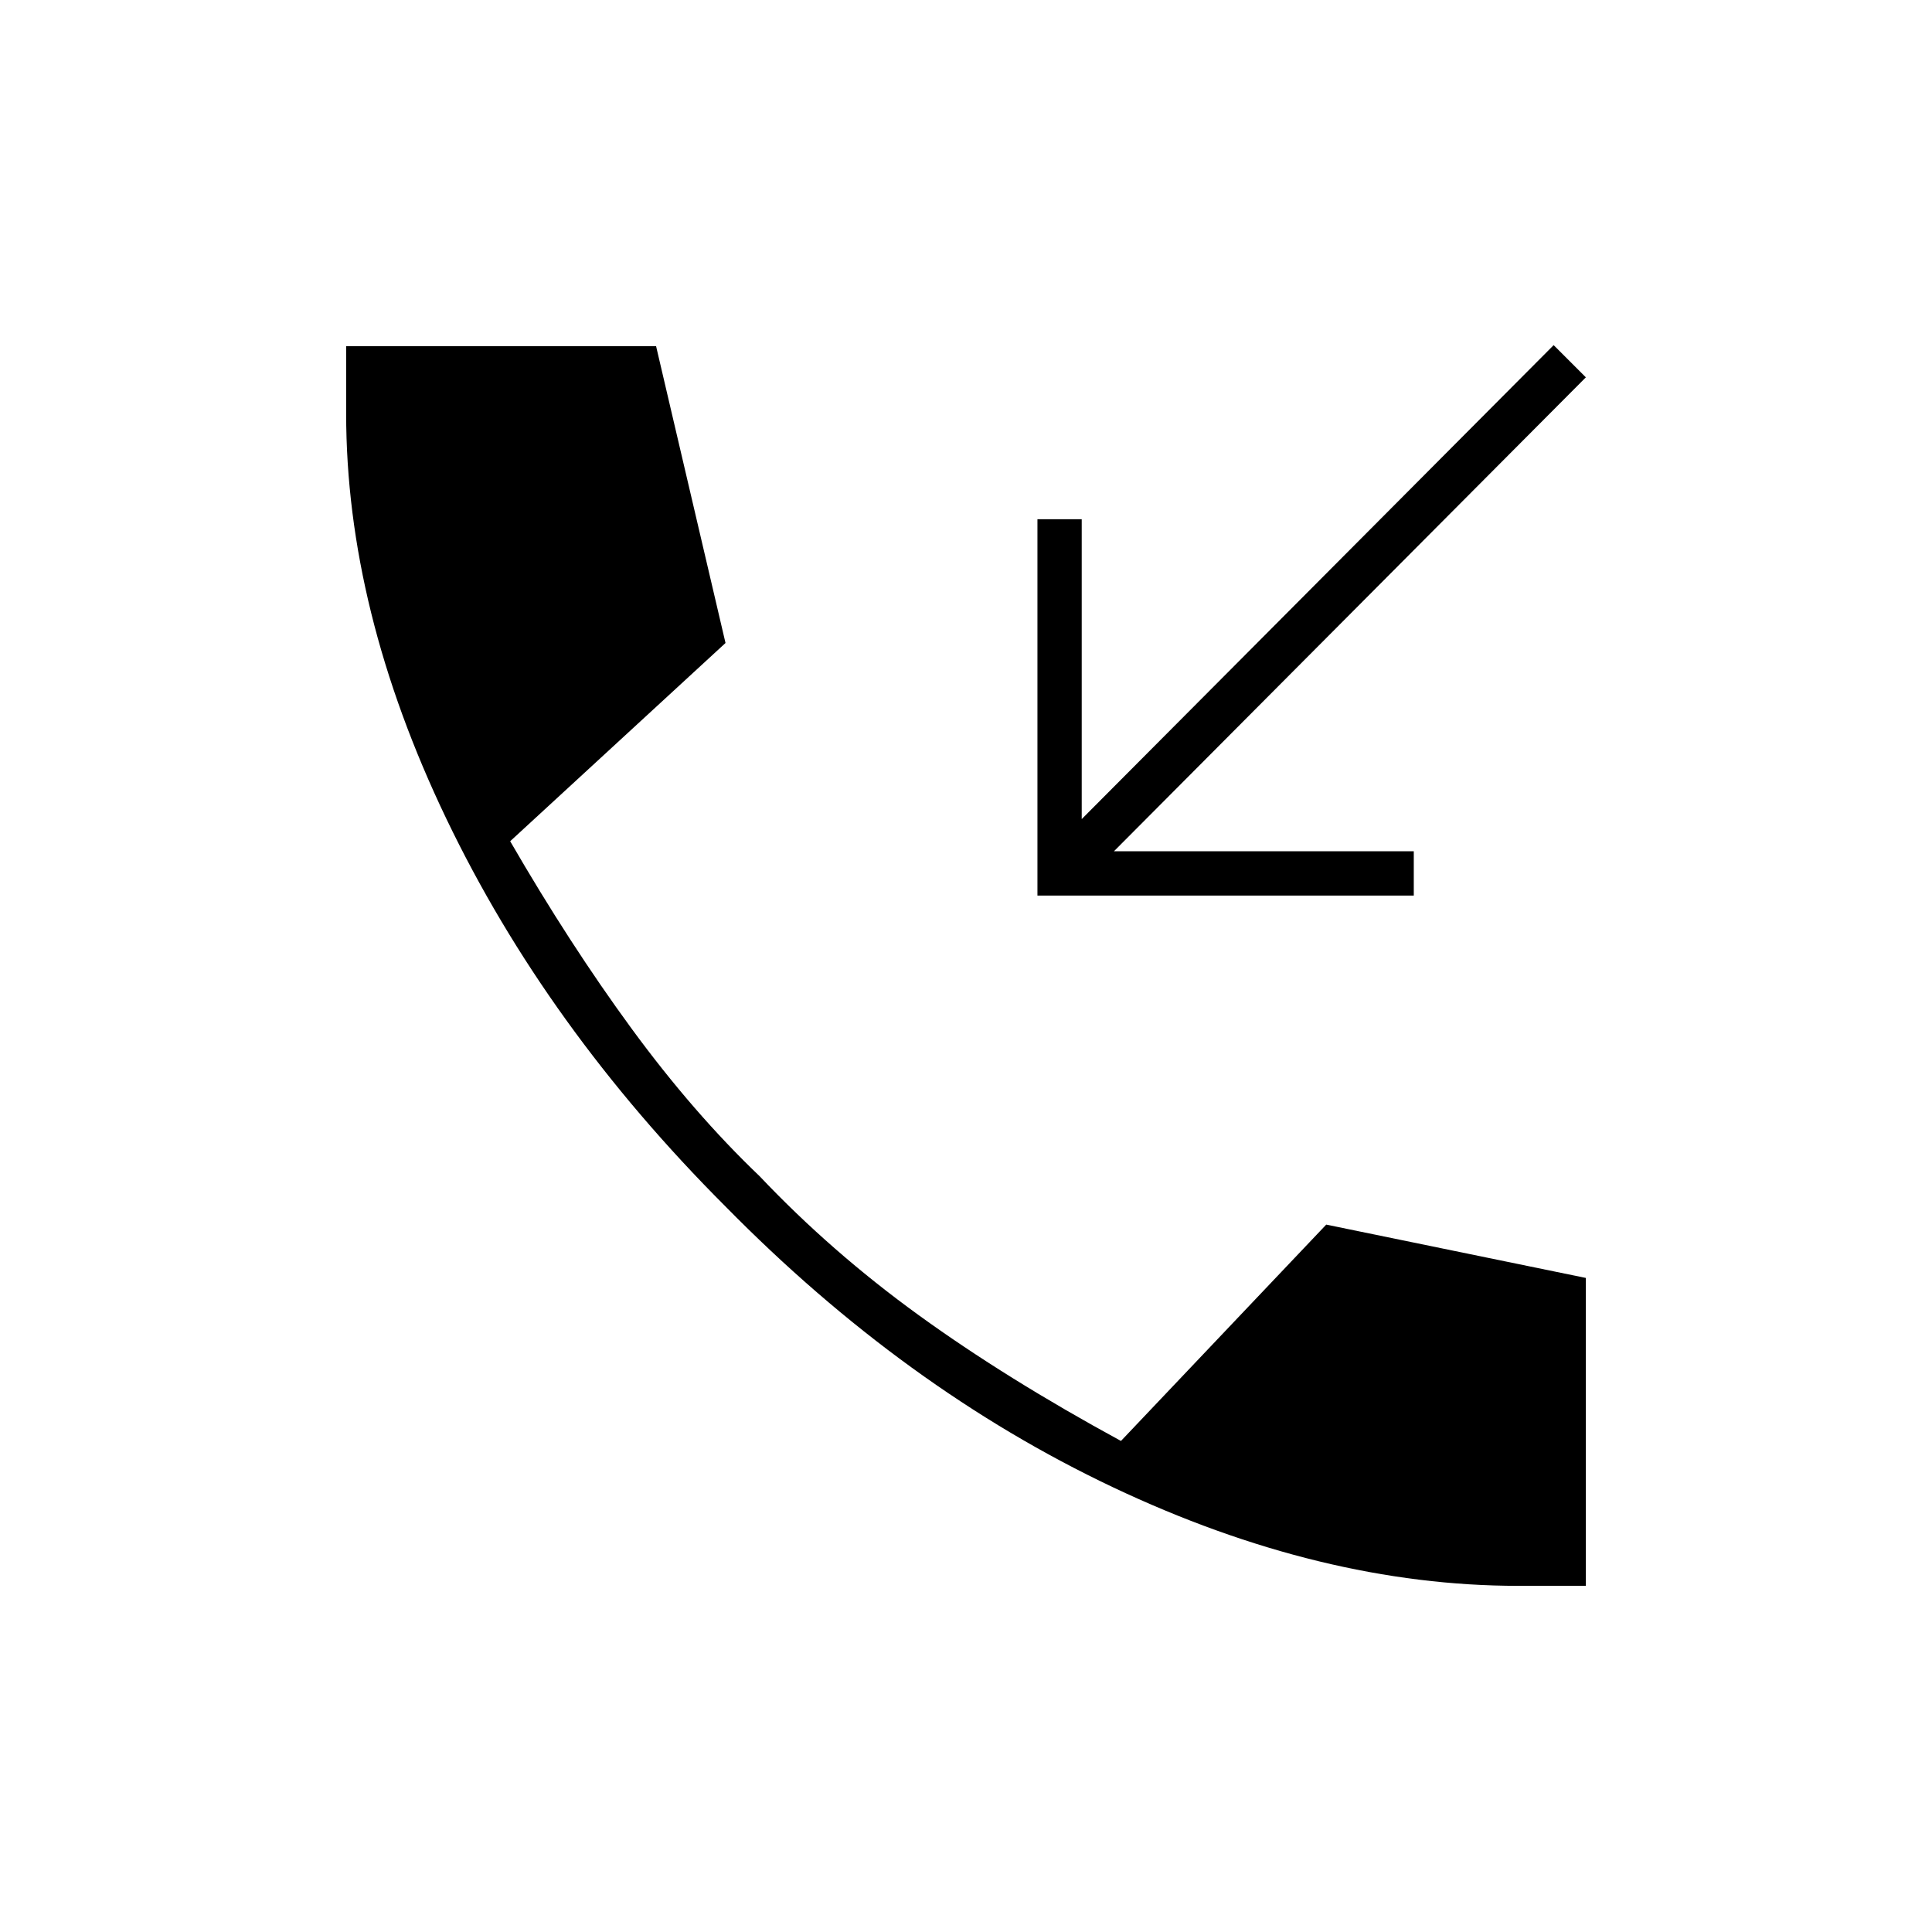 <svg xmlns="http://www.w3.org/2000/svg" height="48" viewBox="0 -960 960 960" width="48"><path d="M754.5-172q-98 0-201.5-49T360.5-360.5q-89-89-138.75-192.75T172-754.5V-788h154l34.5 147.5-107 98.5q29.5 51 60.25 93t63.75 73.5q35.5 37.5 79 69T557-244l102-107.5L788-325v153h-33.5Zm-239-343v-187h22v149L772-788.5l16 16L553.5-537h149v22h-187Z"/></svg>